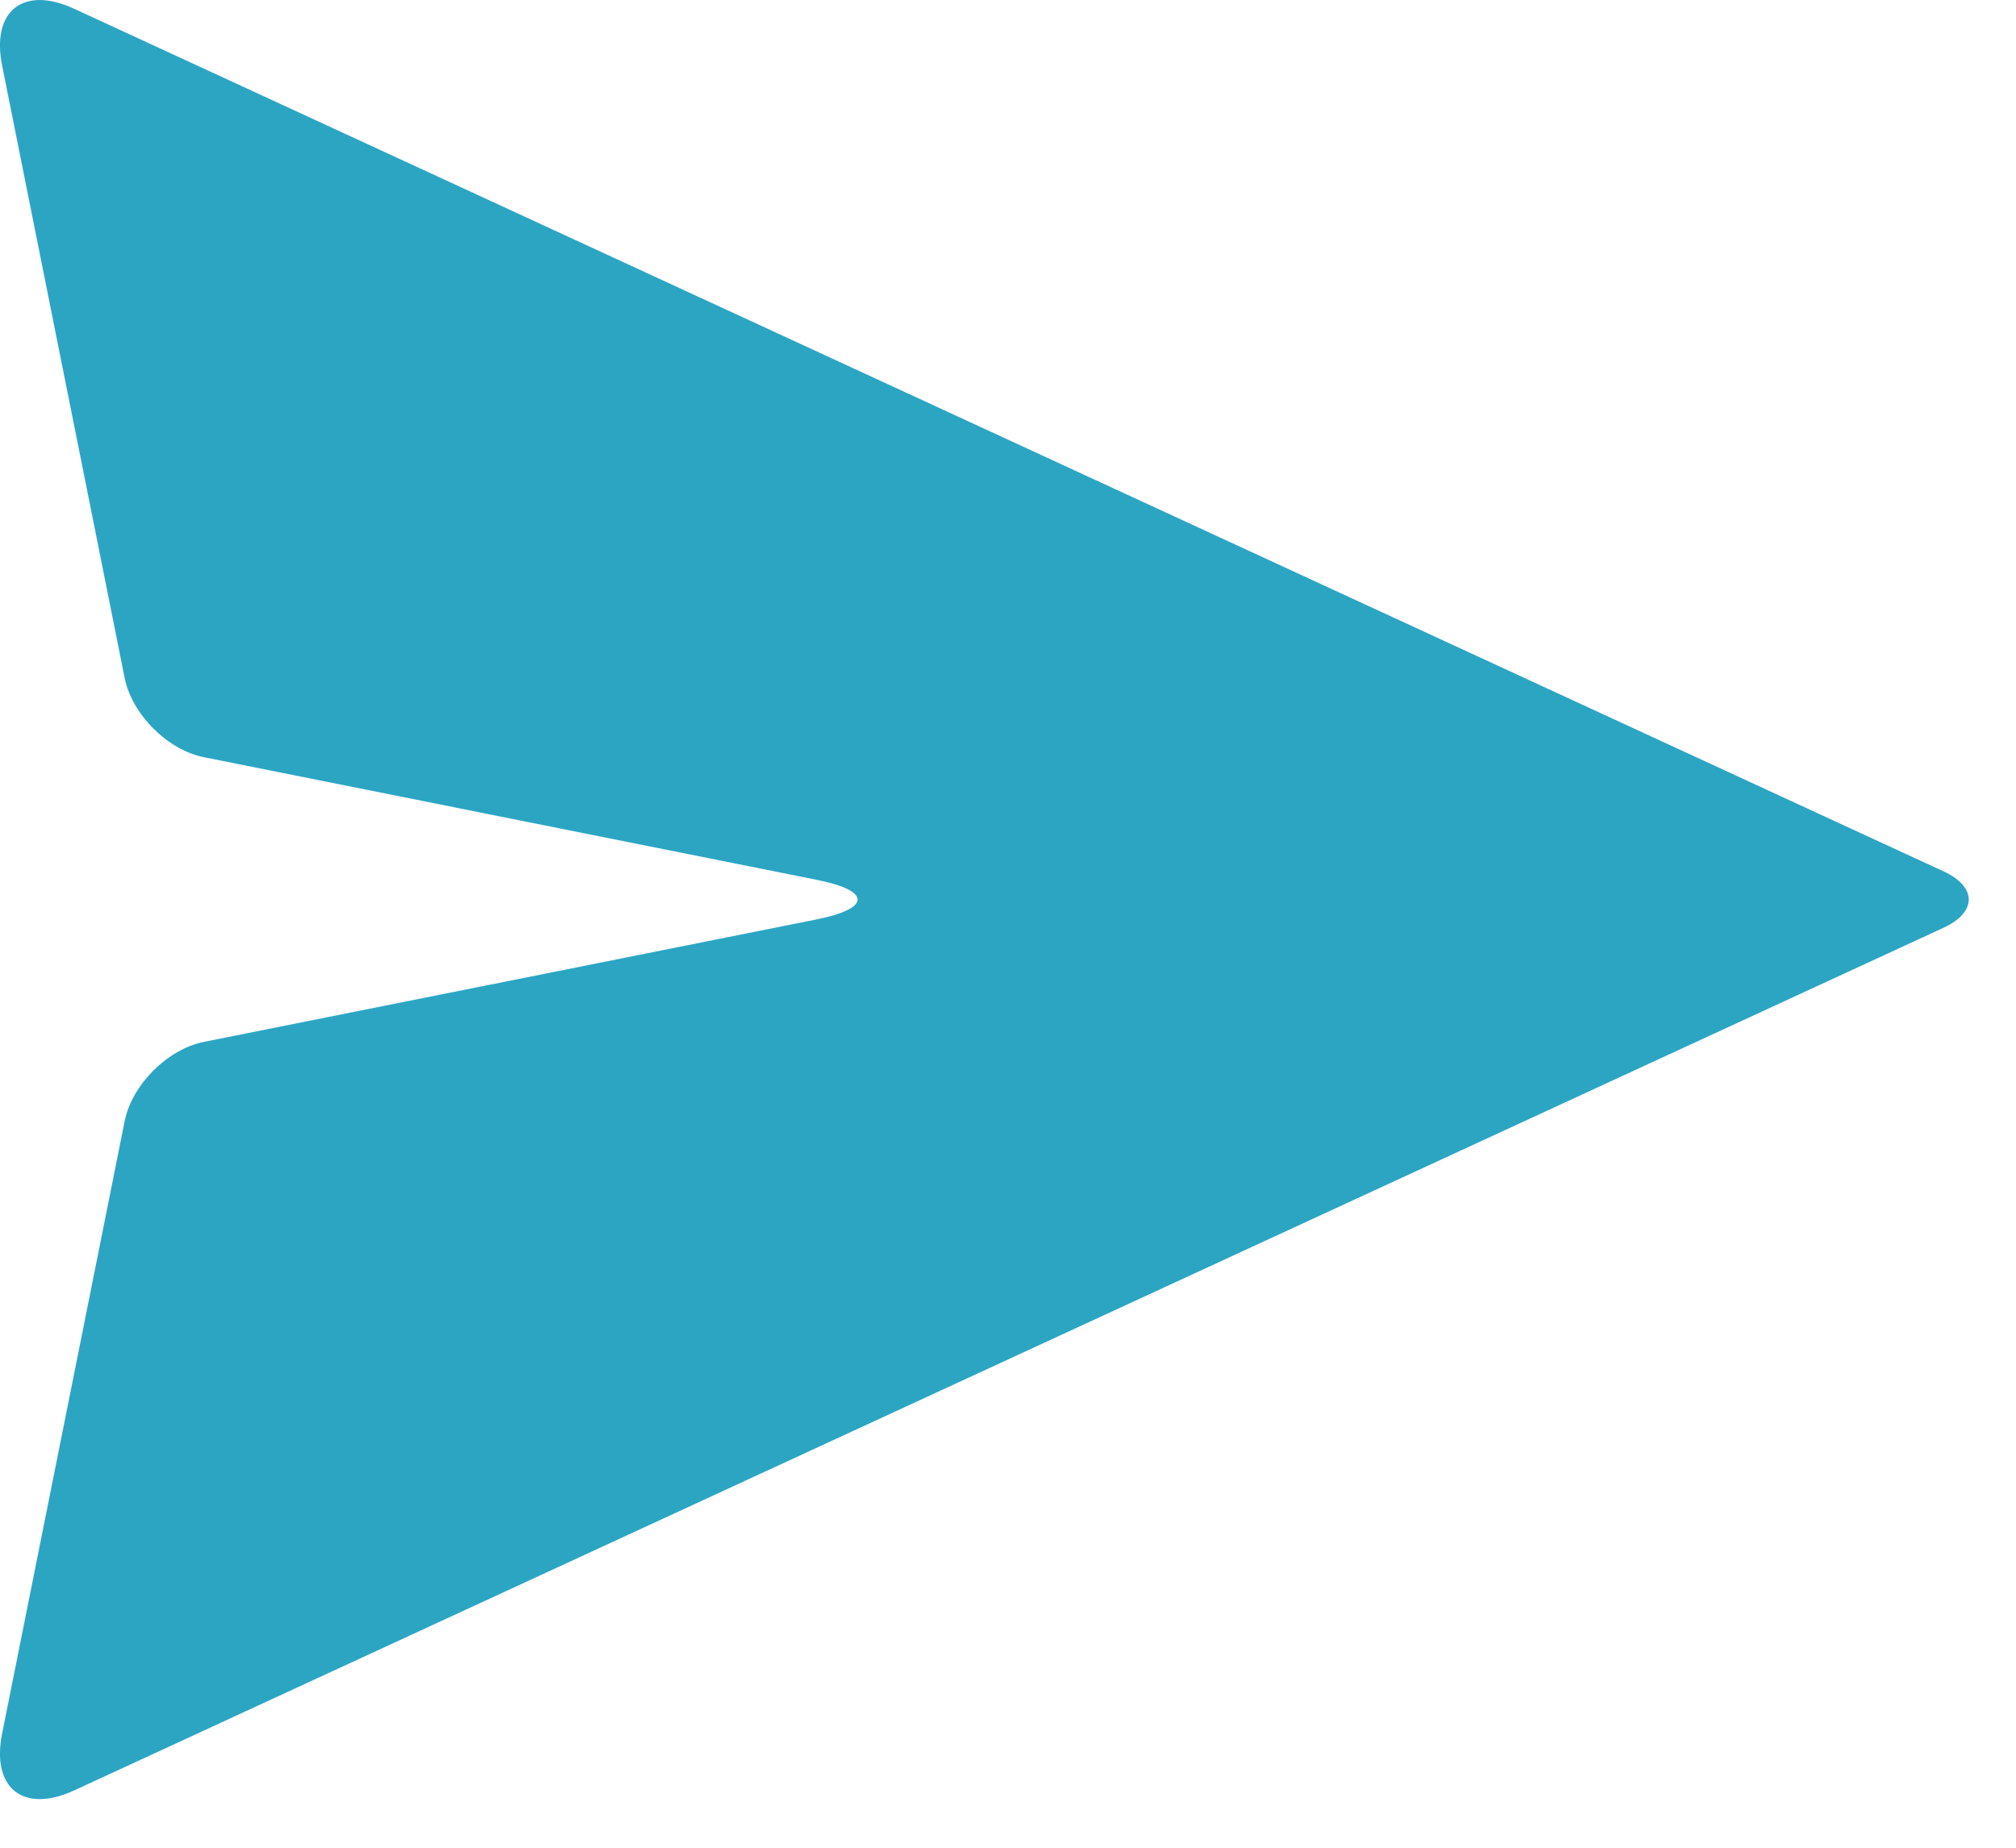 <svg width="24" height="22" viewBox="0 0 24 22" fill="none" xmlns="http://www.w3.org/2000/svg">
<path d="M2.428 12.405L9.721 10.947C10.372 10.816 10.372 10.605 9.721 10.475L2.428 9.016C1.994 8.929 1.571 8.506 1.484 8.072L0.025 0.779C-0.105 0.128 0.279 -0.175 0.882 0.104L23.136 10.374C23.538 10.56 23.538 10.861 23.136 11.047L0.882 21.318C0.279 21.596 -0.105 21.293 0.025 20.642L1.484 13.349C1.571 12.915 1.994 12.492 2.428 12.405Z" fill="#2CA5C3"/>
</svg>

